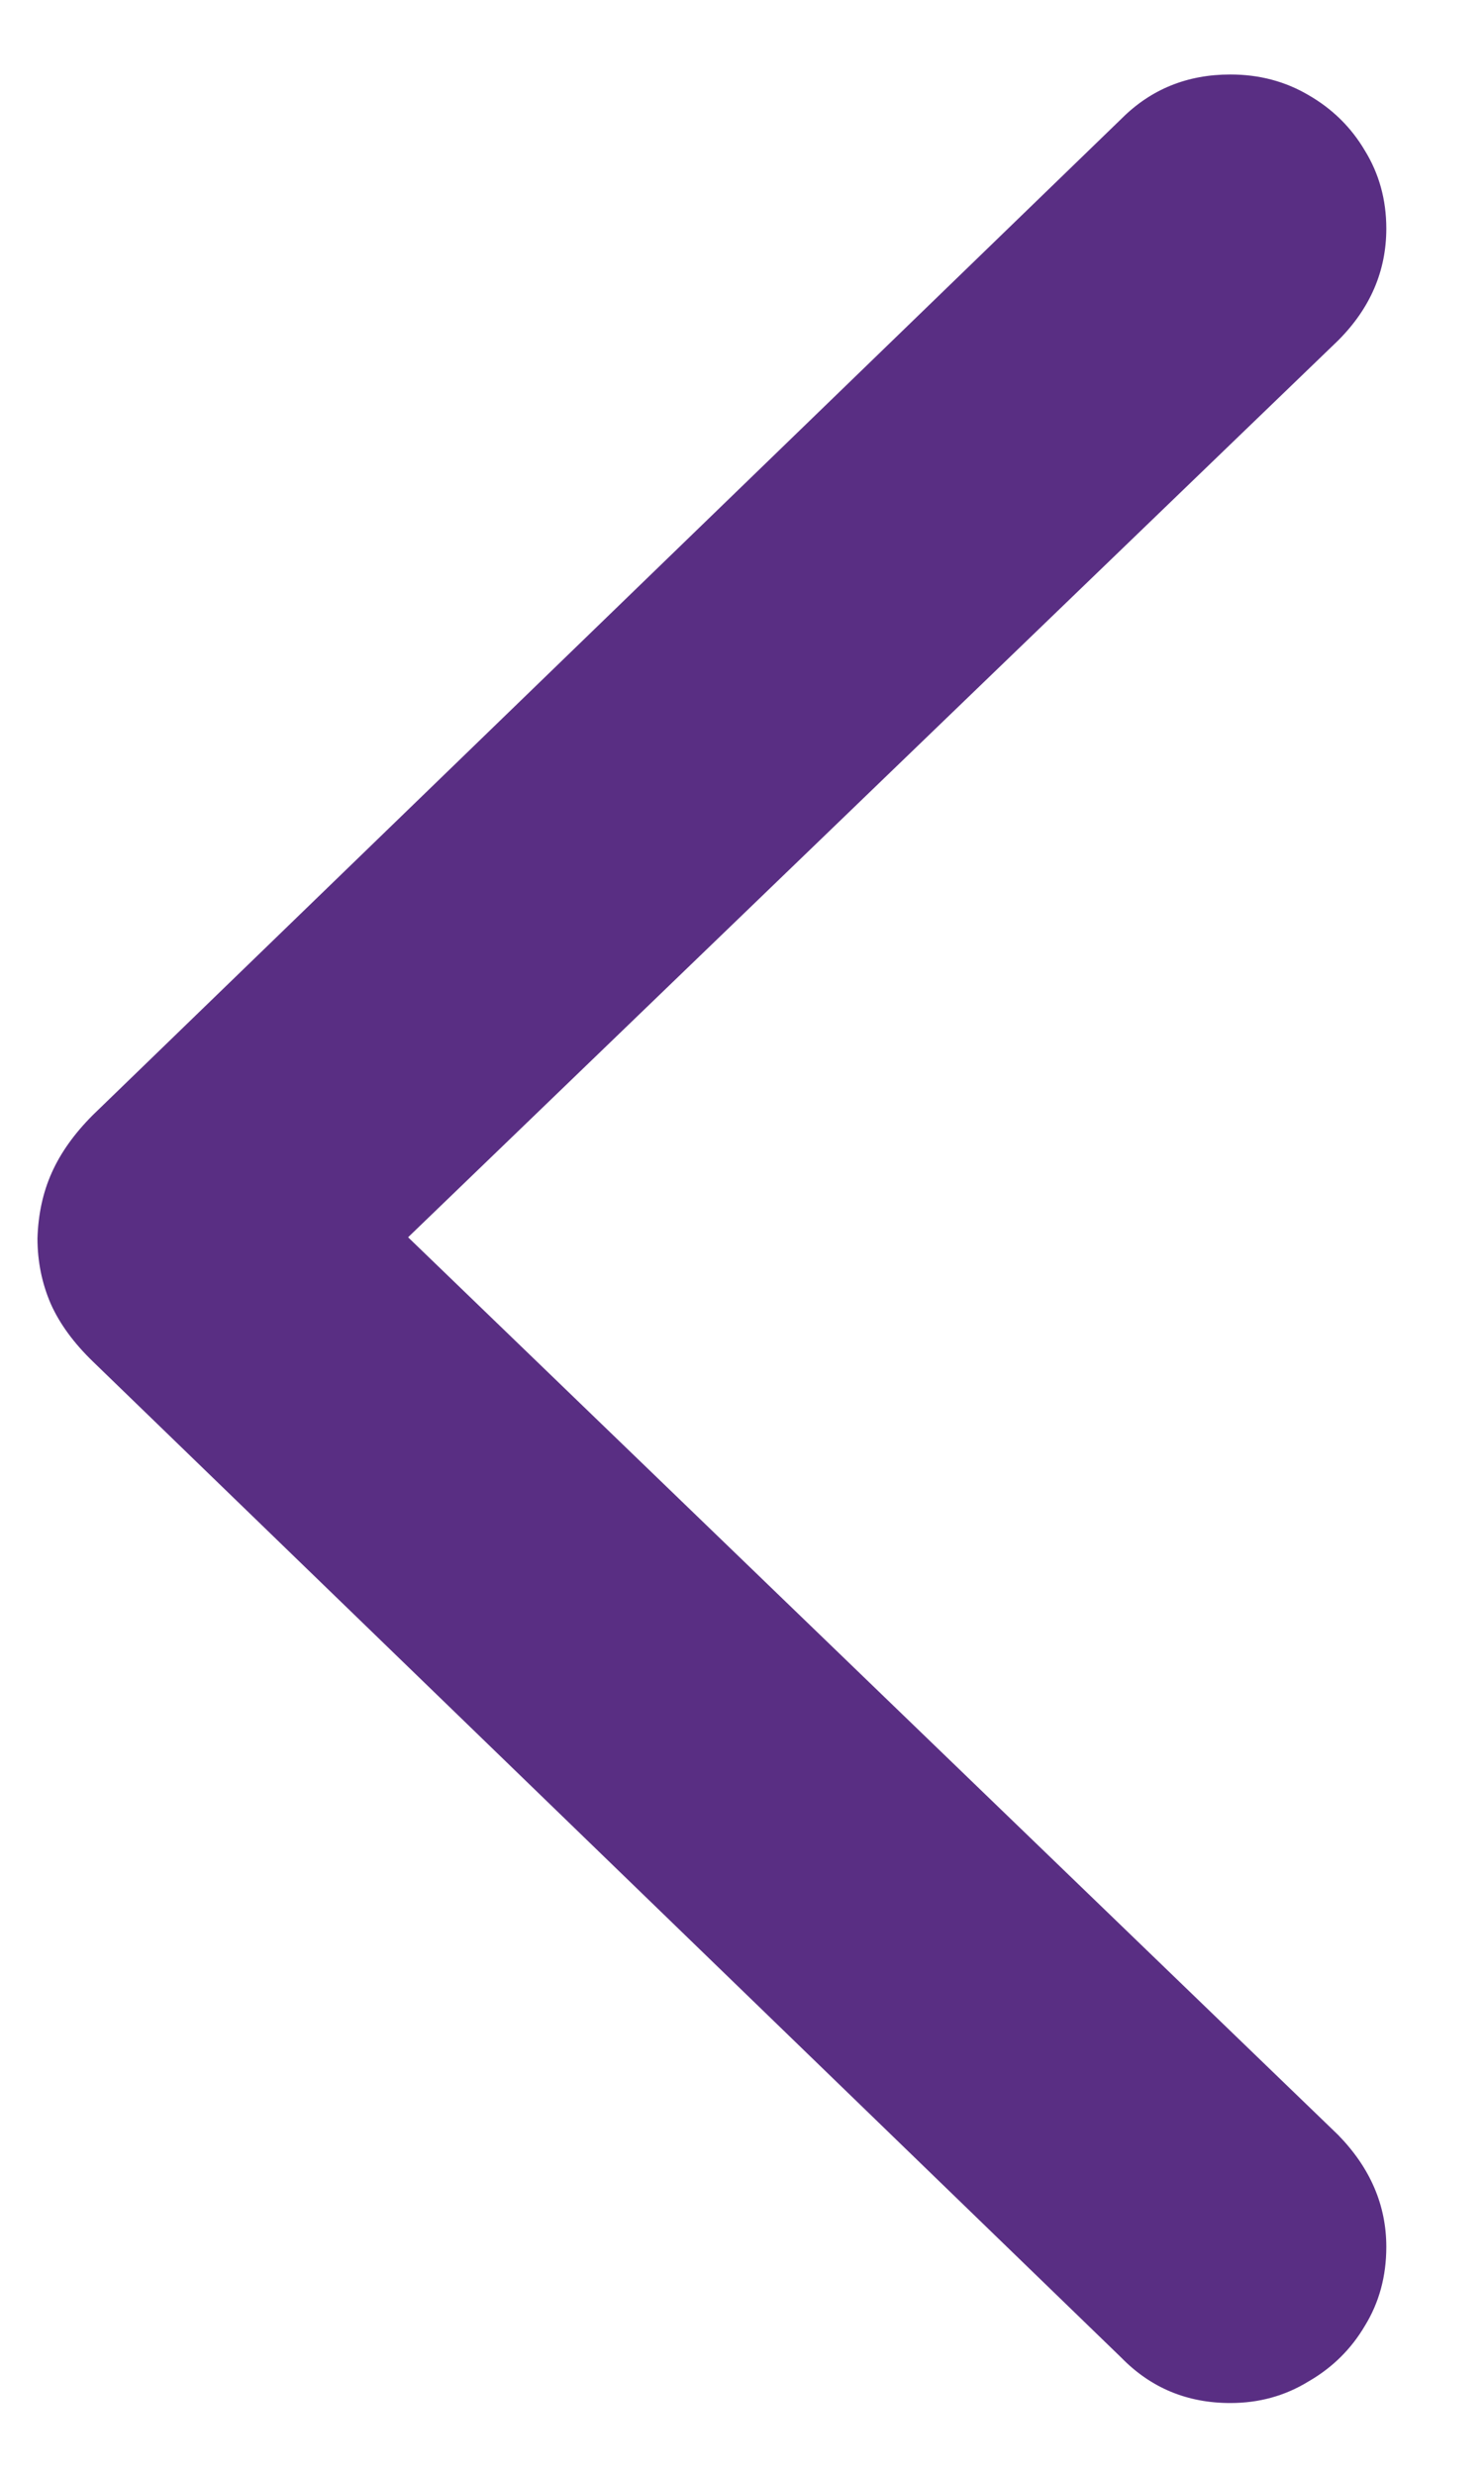 <svg width="12" height="20" viewBox="0 0 12 20" fill="none" xmlns="http://www.w3.org/2000/svg">
<path d="M0.303 10.007C0.309 9.813 0.347 9.636 0.419 9.476C0.491 9.315 0.602 9.16 0.751 9.011L9.069 0.959C9.307 0.721 9.6 0.602 9.949 0.602C10.181 0.602 10.391 0.657 10.58 0.768C10.773 0.879 10.925 1.028 11.036 1.216C11.152 1.404 11.21 1.615 11.21 1.847C11.21 2.19 11.08 2.492 10.82 2.752L3.3 9.999L10.82 17.253C11.08 17.519 11.21 17.821 11.21 18.158C11.21 18.396 11.152 18.609 11.036 18.797C10.925 18.985 10.773 19.135 10.58 19.246C10.391 19.362 10.181 19.42 9.949 19.42C9.6 19.42 9.307 19.298 9.069 19.055L0.751 11.003C0.597 10.854 0.483 10.699 0.411 10.538C0.339 10.372 0.303 10.195 0.303 10.007Z" fill="#592E83"/>
</svg>
